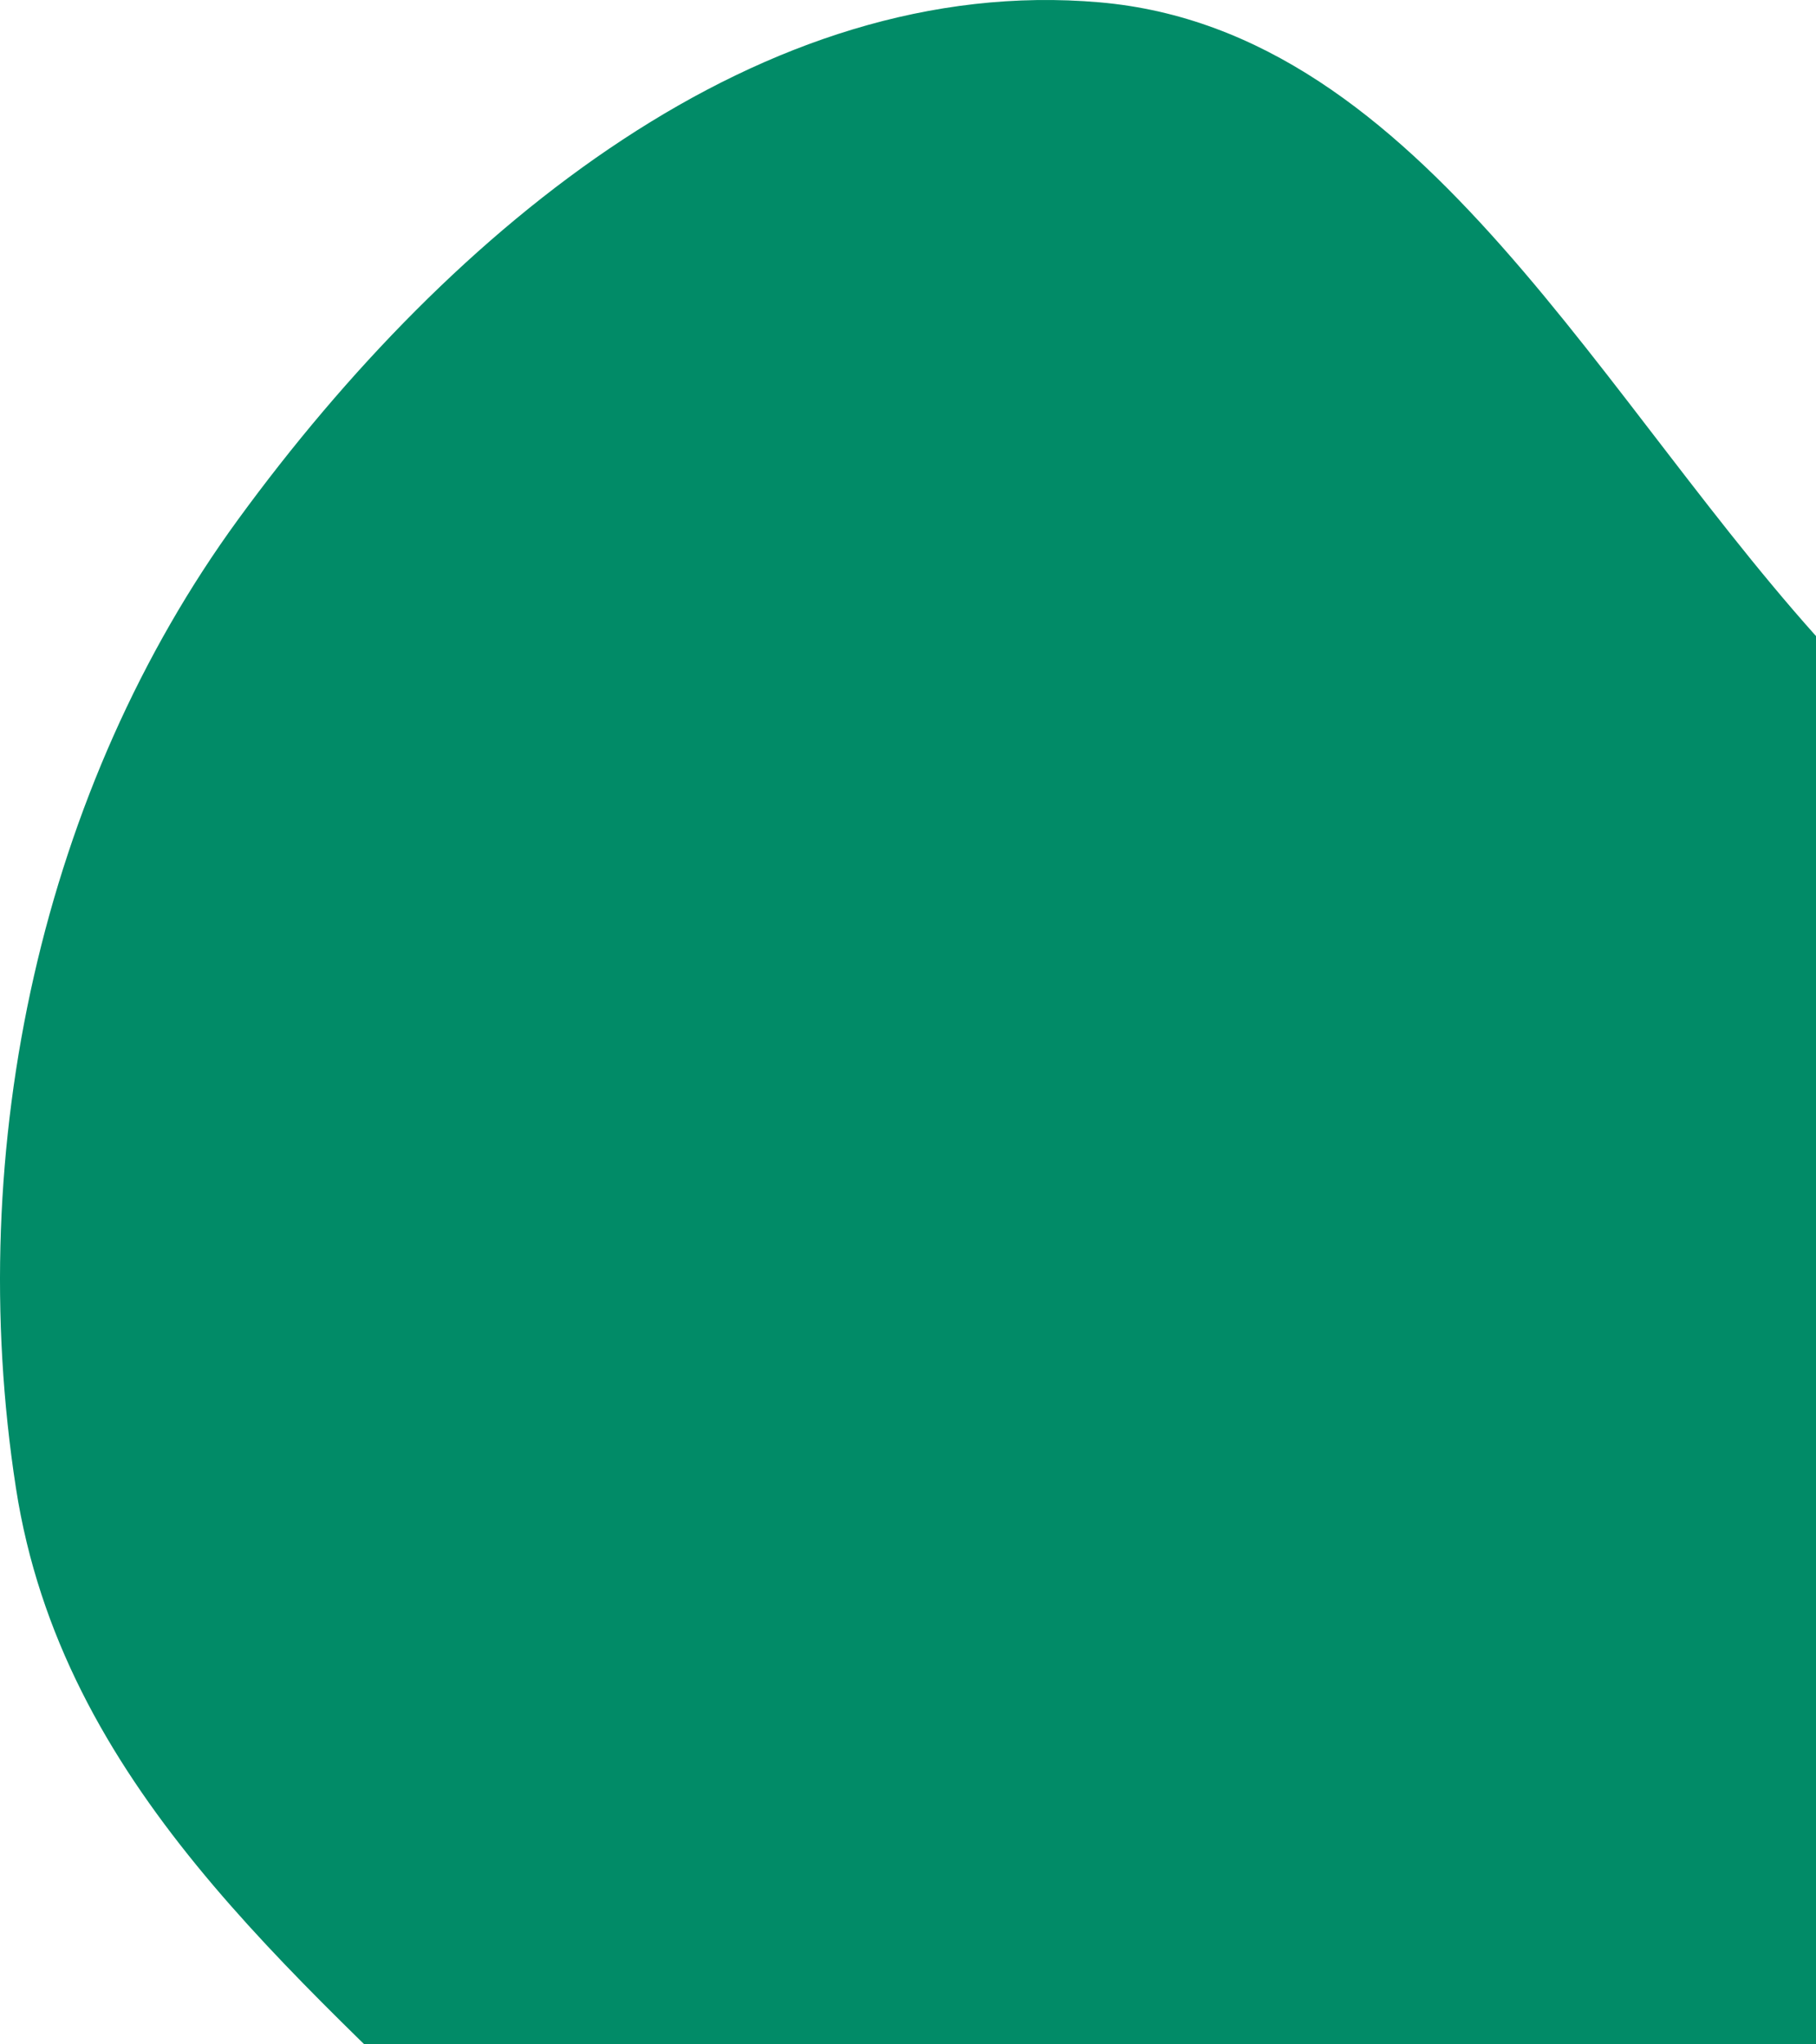 <svg width="318" height="358" viewBox="0 0 318 358" fill="none" xmlns="http://www.w3.org/2000/svg">
<path fill-rule="evenodd" clip-rule="evenodd" d="M192.582 0.411C249.501 5.386 280.394 71.139 321.699 115.439C364.789 161.655 428.528 194.039 435.146 260.57C442.107 330.54 405.738 402.217 354.208 442.243C308.101 478.057 247.465 461.745 192.582 448.984C150.948 439.304 118.228 411.6 86.362 379.965C51.258 345.117 10.806 312.437 2.79 260.57C-6.452 200.773 7.457 137.901 41.695 90.969C79.278 39.452 133.488 -4.753 192.582 0.411Z" fill="#018B67"/>
</svg>
